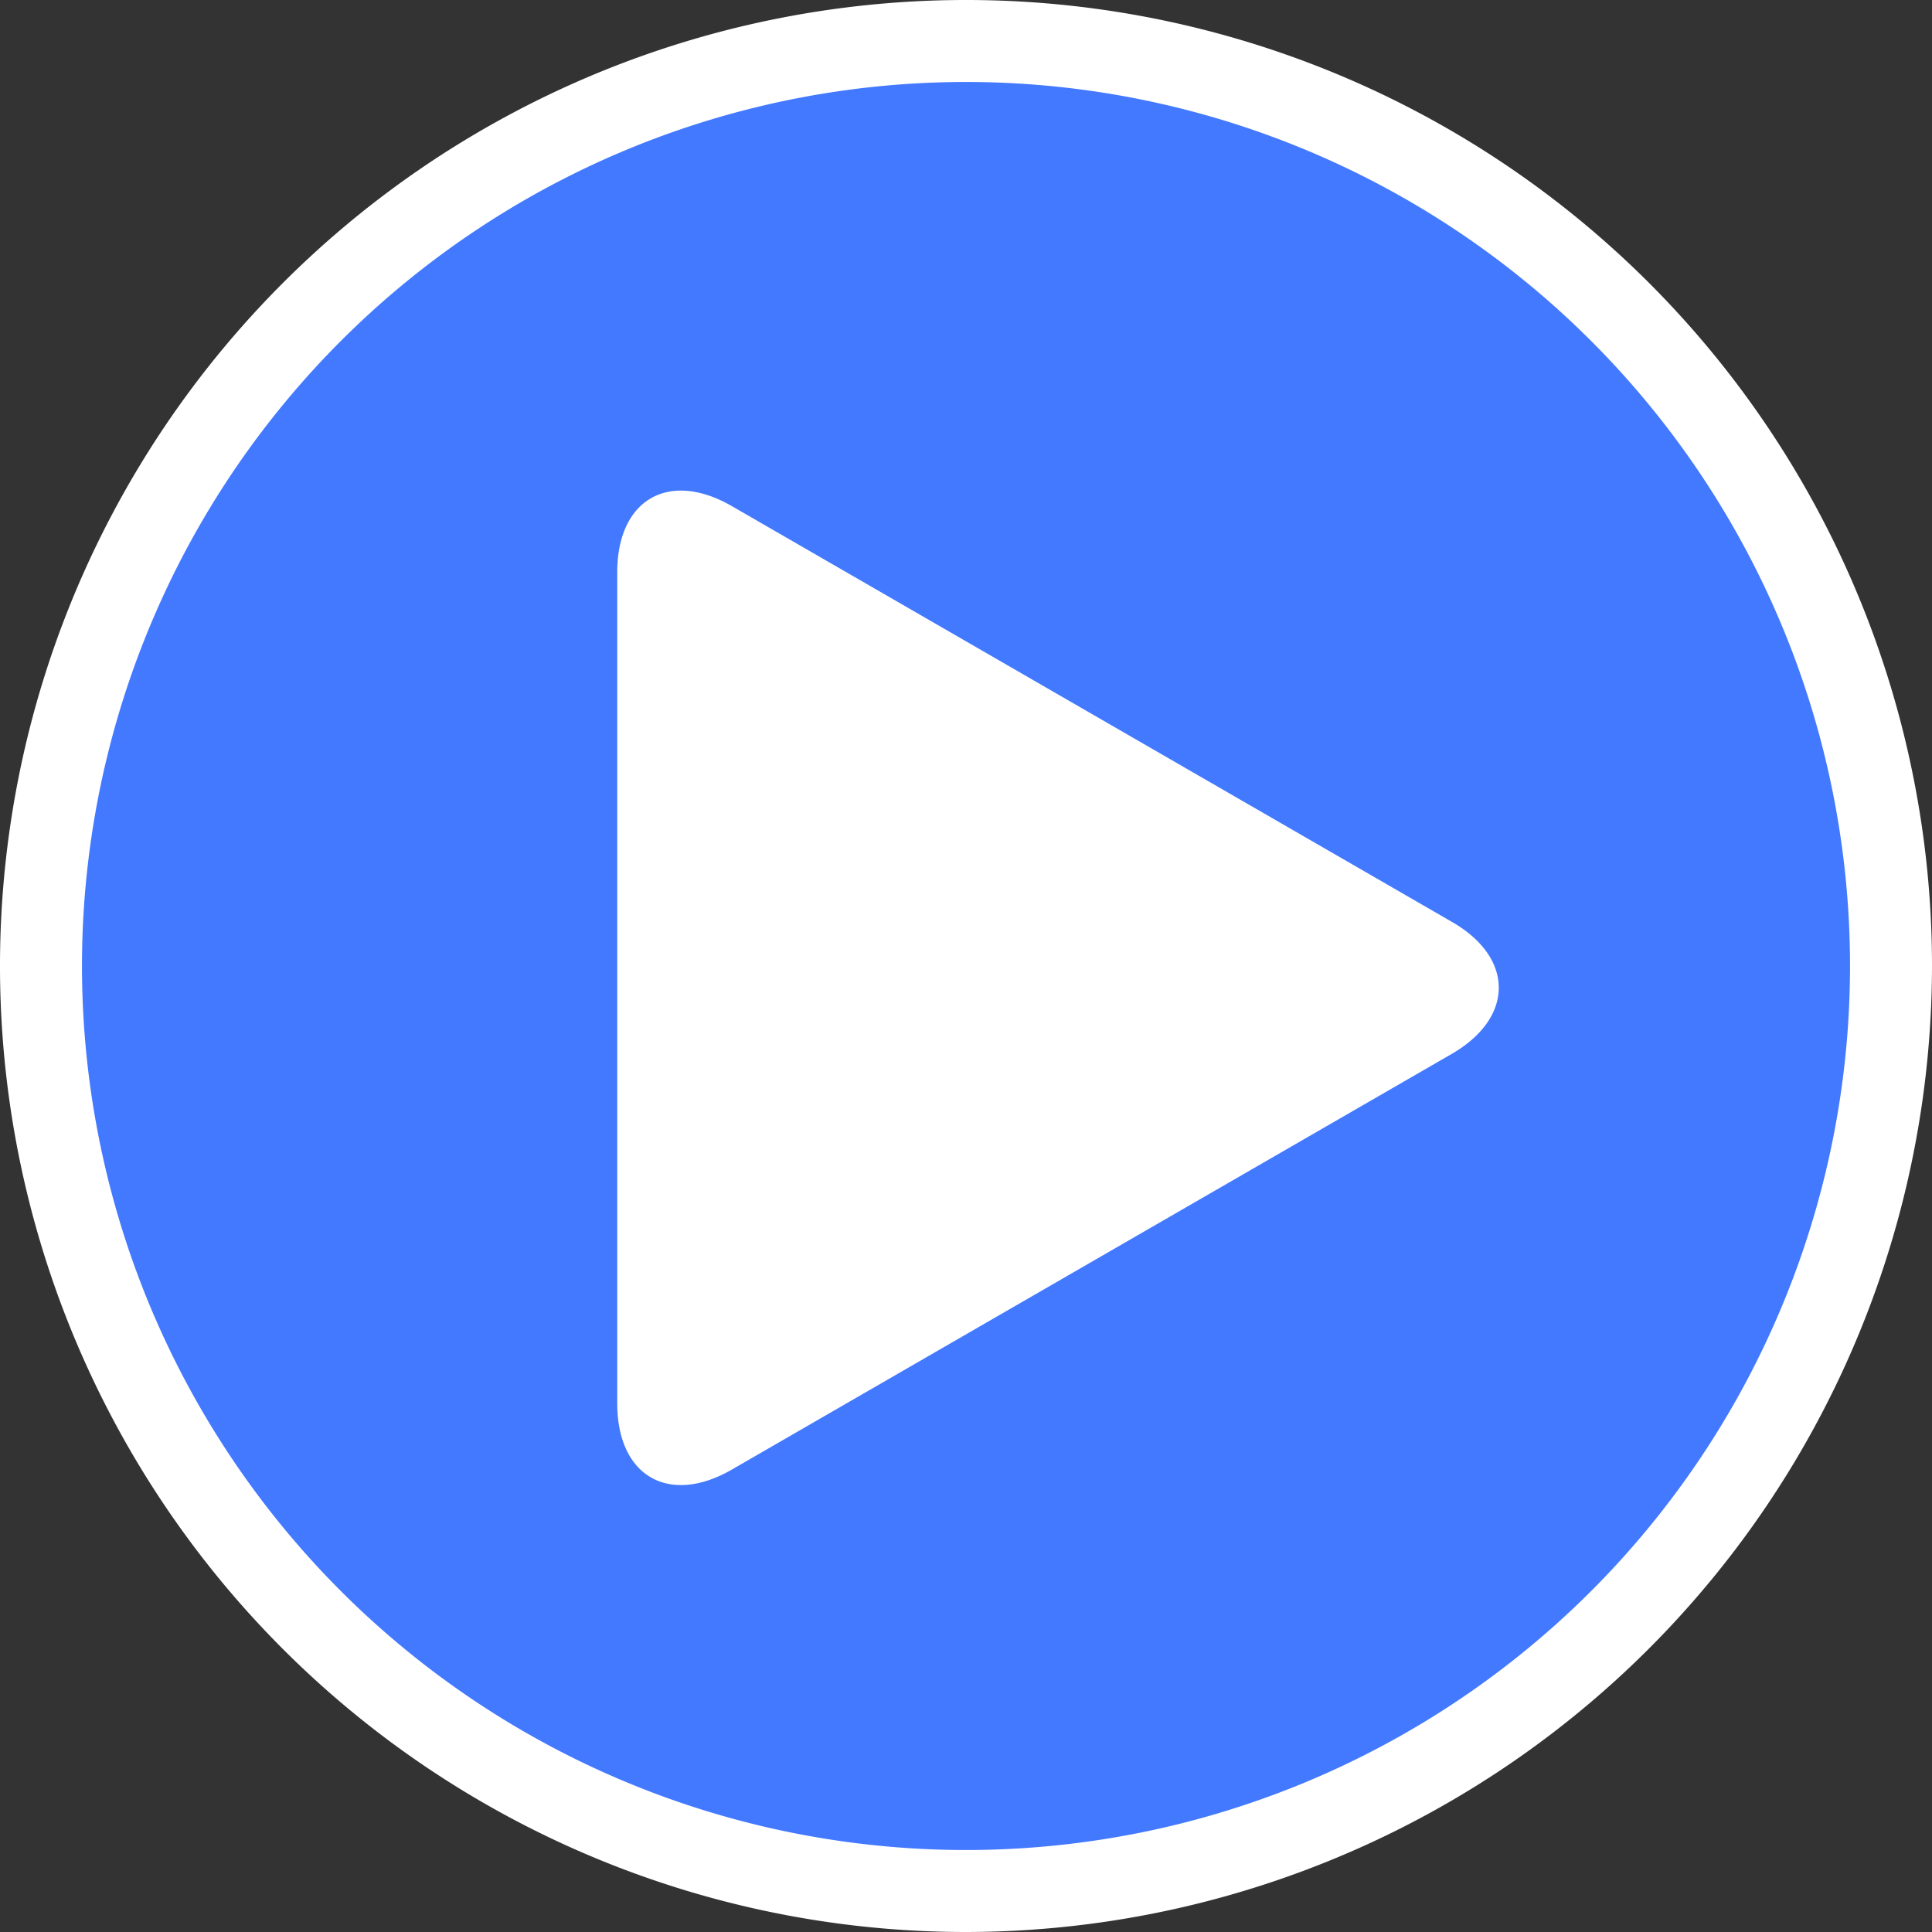 <svg id="圖層_1" width="105px"  height="105px" data-name="圖層 1" xmlns="http://www.w3.org/2000/svg" viewBox="0 0 115 115"><rect x="0" y="0" width="115" height="115" fill="#333333" stroke="none"/><defs><style>.cls-1{fill:#fff;}.cls-2{fill:#4379ff;}</style></defs><title>go_115</title><path class="cls-1" d="M108.5,166A57.5,57.5,0,1,1,166,108.5,57.56,57.56,0,0,1,108.5,166Z" transform="translate(-51 -51)"/><path class="cls-2" d="M108.5,55.88a52.62,52.62,0,1,0,52.62,52.62A52.62,52.62,0,0,0,108.5,55.88Zm28.9,57.86L94.57,138.47c-3.76,2.17-6.83.4-6.83-3.94V85.07c0-4.34,3.07-6.11,6.83-3.94l42.83,24.73C141.15,108,141.15,111.58,137.4,113.74Z" transform="translate(-51 -51)"/></svg>